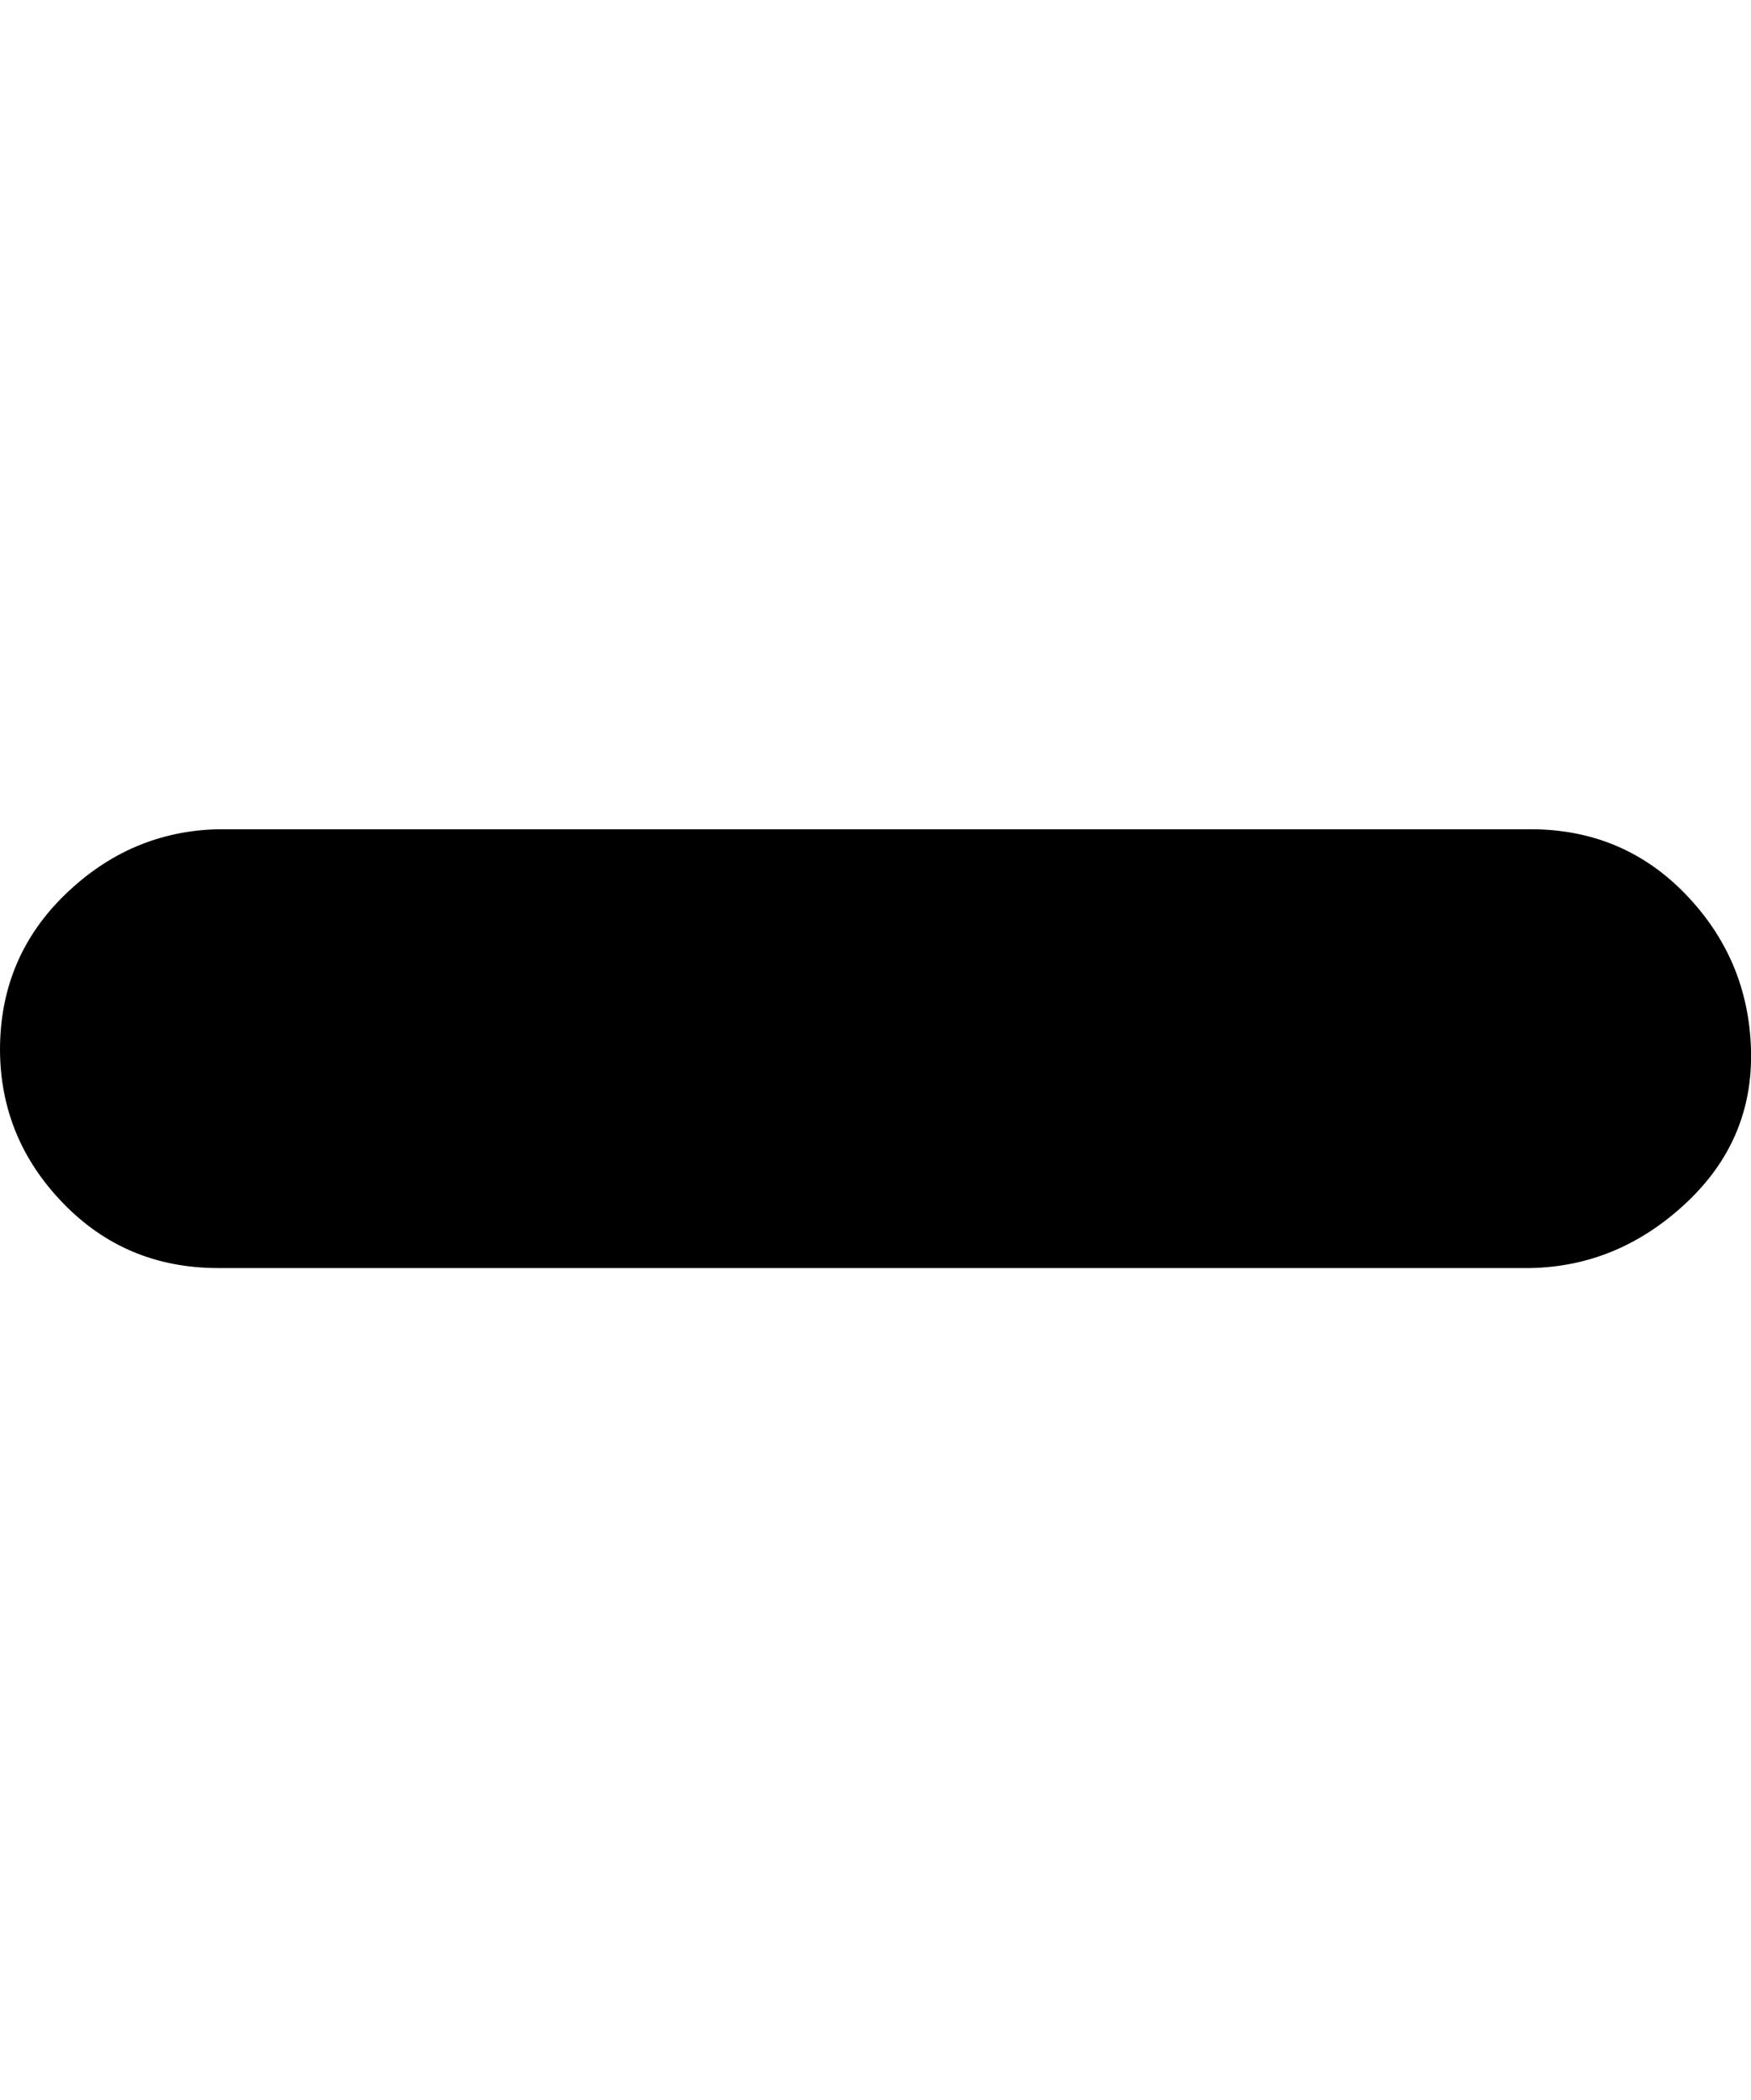 <svg height="512" width="427.0" xmlns="http://www.w3.org/2000/svg"><path d="m373.2 202.2q22.6 0 37.9 15.9t15.9 37.9-15.9 37.4-37.9 15.8h-320q-22.5 0-37.8-15.8t-15.4-37.4q0-22.5 15.9-37.9t37.3-15.9h320z" /></svg>